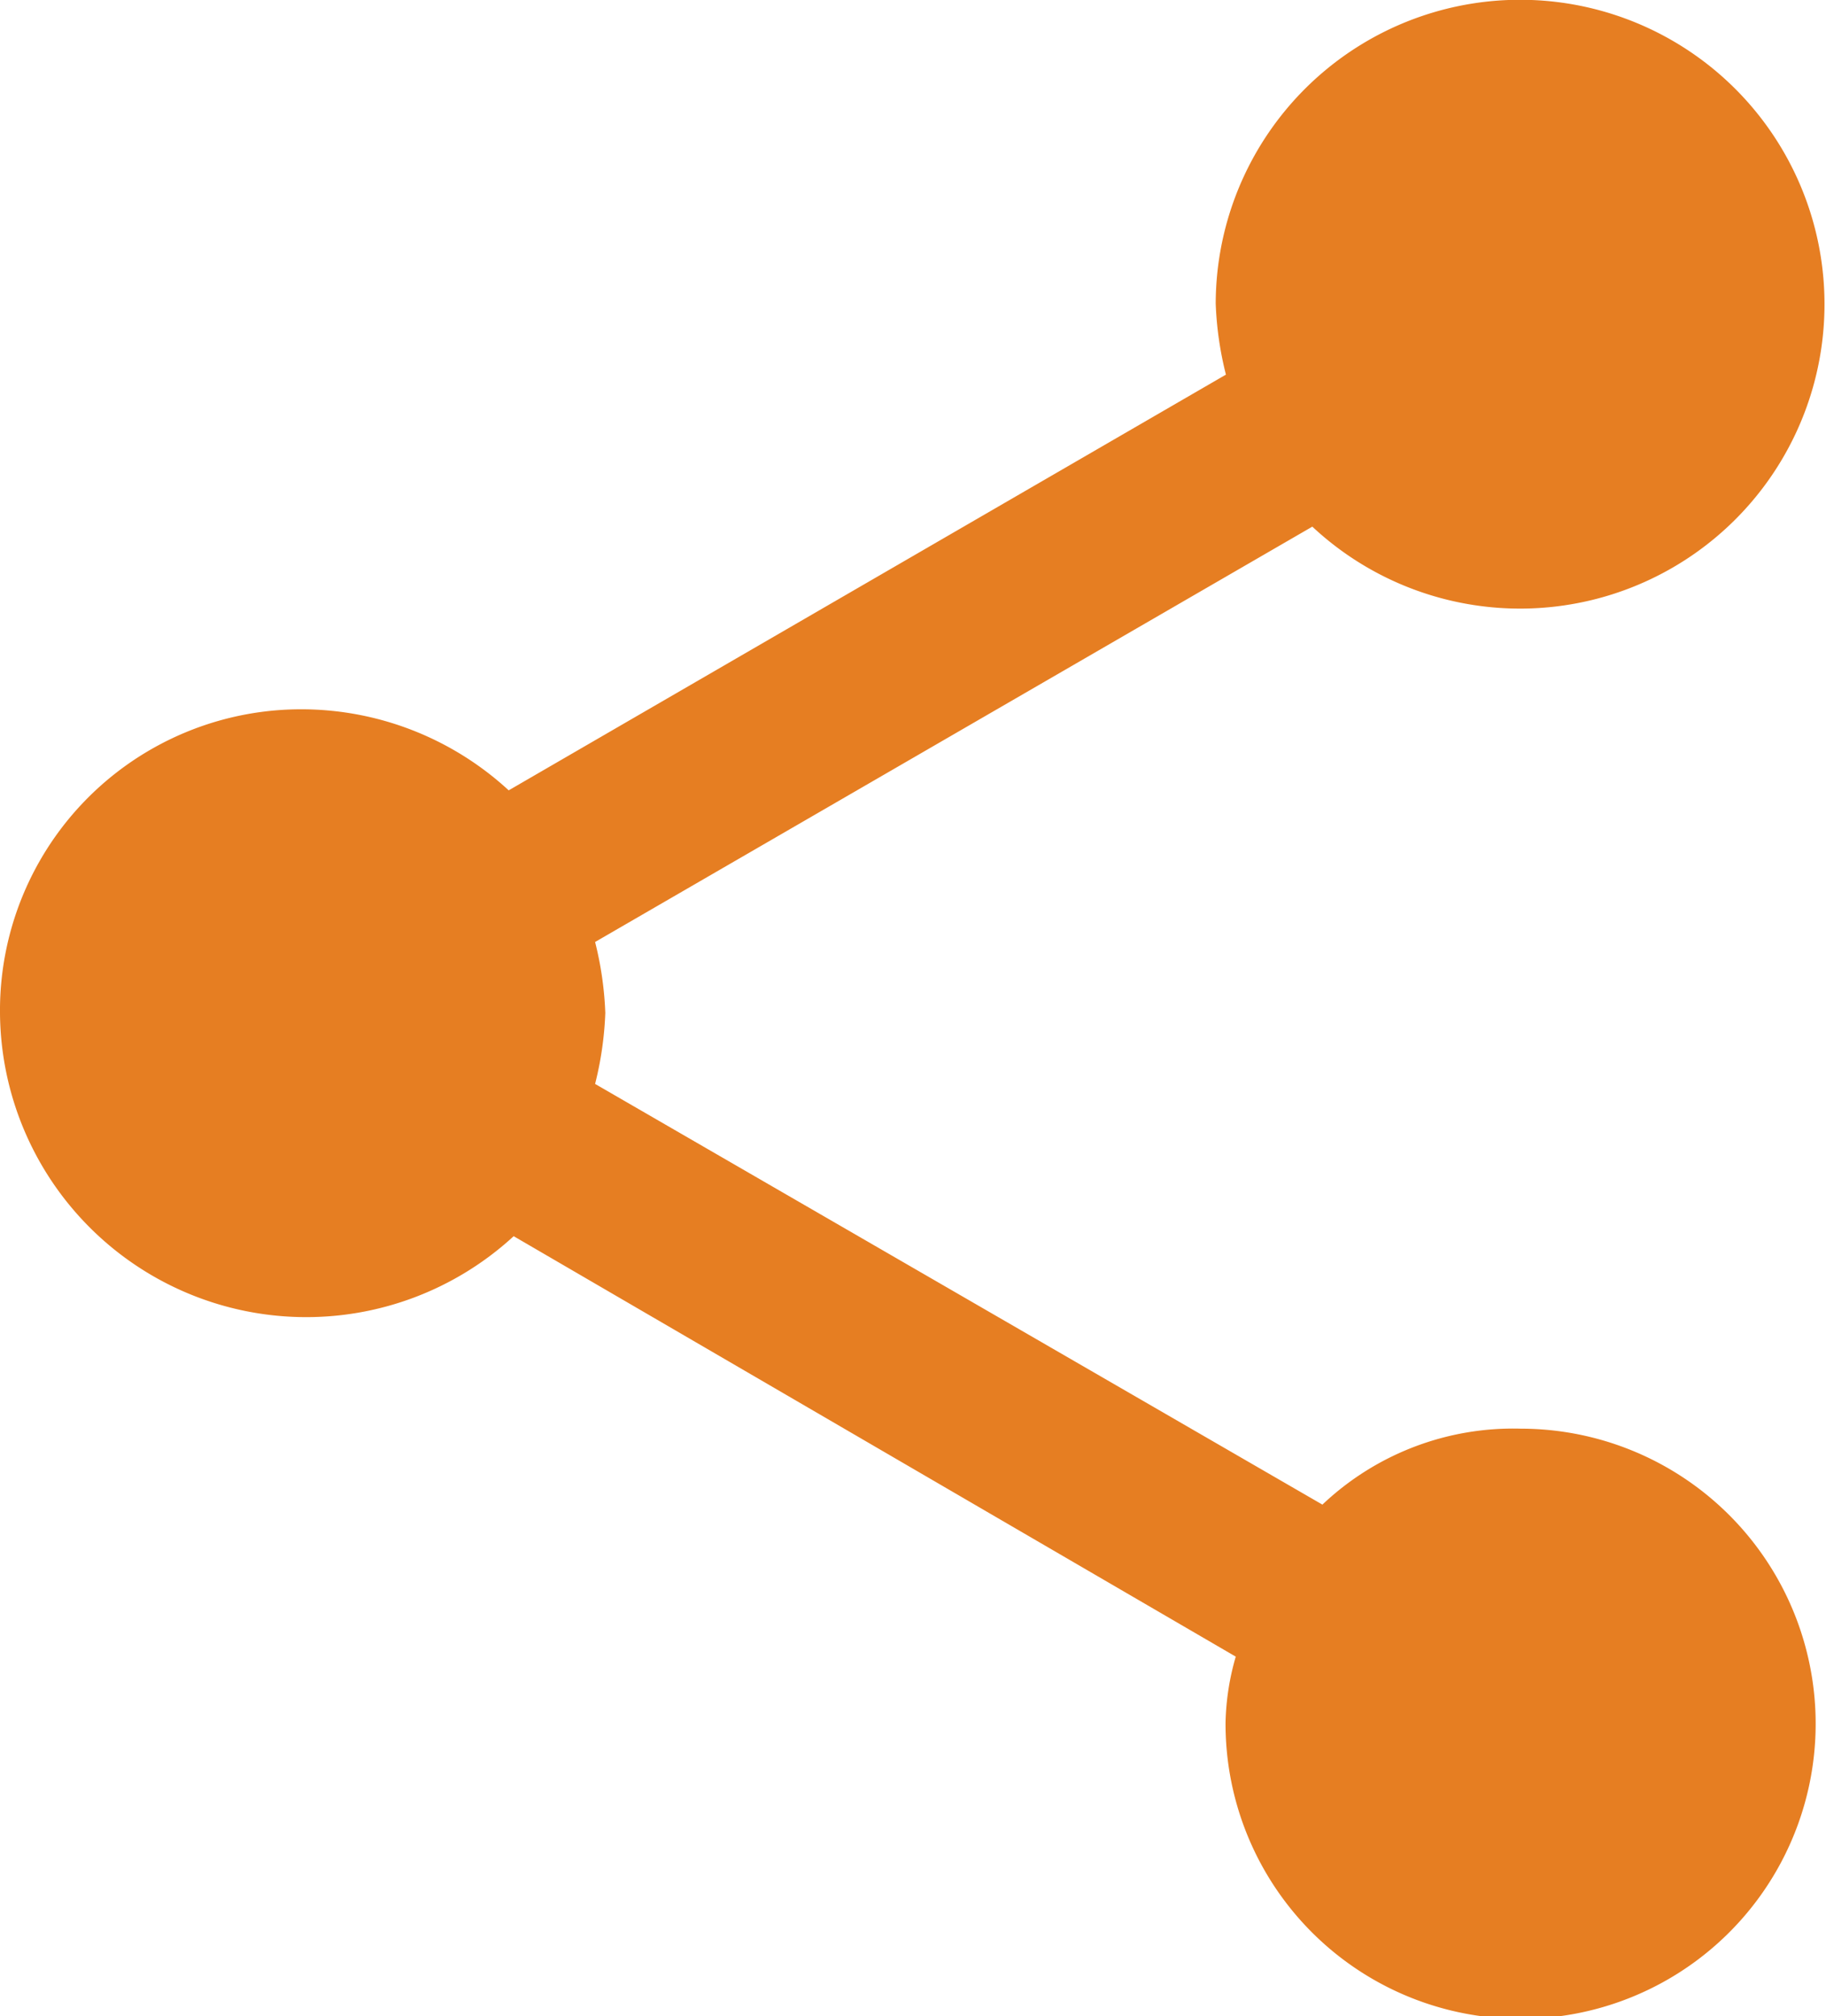 <svg xmlns="http://www.w3.org/2000/svg" width="14.667" height="16.195" viewBox="0 0 14.667 16.195">
  <path id="Icon_ionic-md-share" data-name="Icon ionic-md-share" d="M16.716,14.569a2.227,2.227,0,0,0-1.594.61L9.28,11.8a2.736,2.736,0,0,0,.082-.57,2.735,2.735,0,0,0-.082-.57l5.761-3.336a2.445,2.445,0,1,0-.776-1.791,2.72,2.72,0,0,0,.082.57L8.586,9.442A2.459,2.459,0,0,0,6.91,8.791,2.419,2.419,0,0,0,4.5,11.232a2.46,2.46,0,0,0,4.126,1.791l5.8,3.377a2.041,2.041,0,0,0-.082.529,2.37,2.37,0,1,0,2.37-2.36Z" transform="translate(-4.5 -3.094)" fill="#e67e22"/>
</svg>
